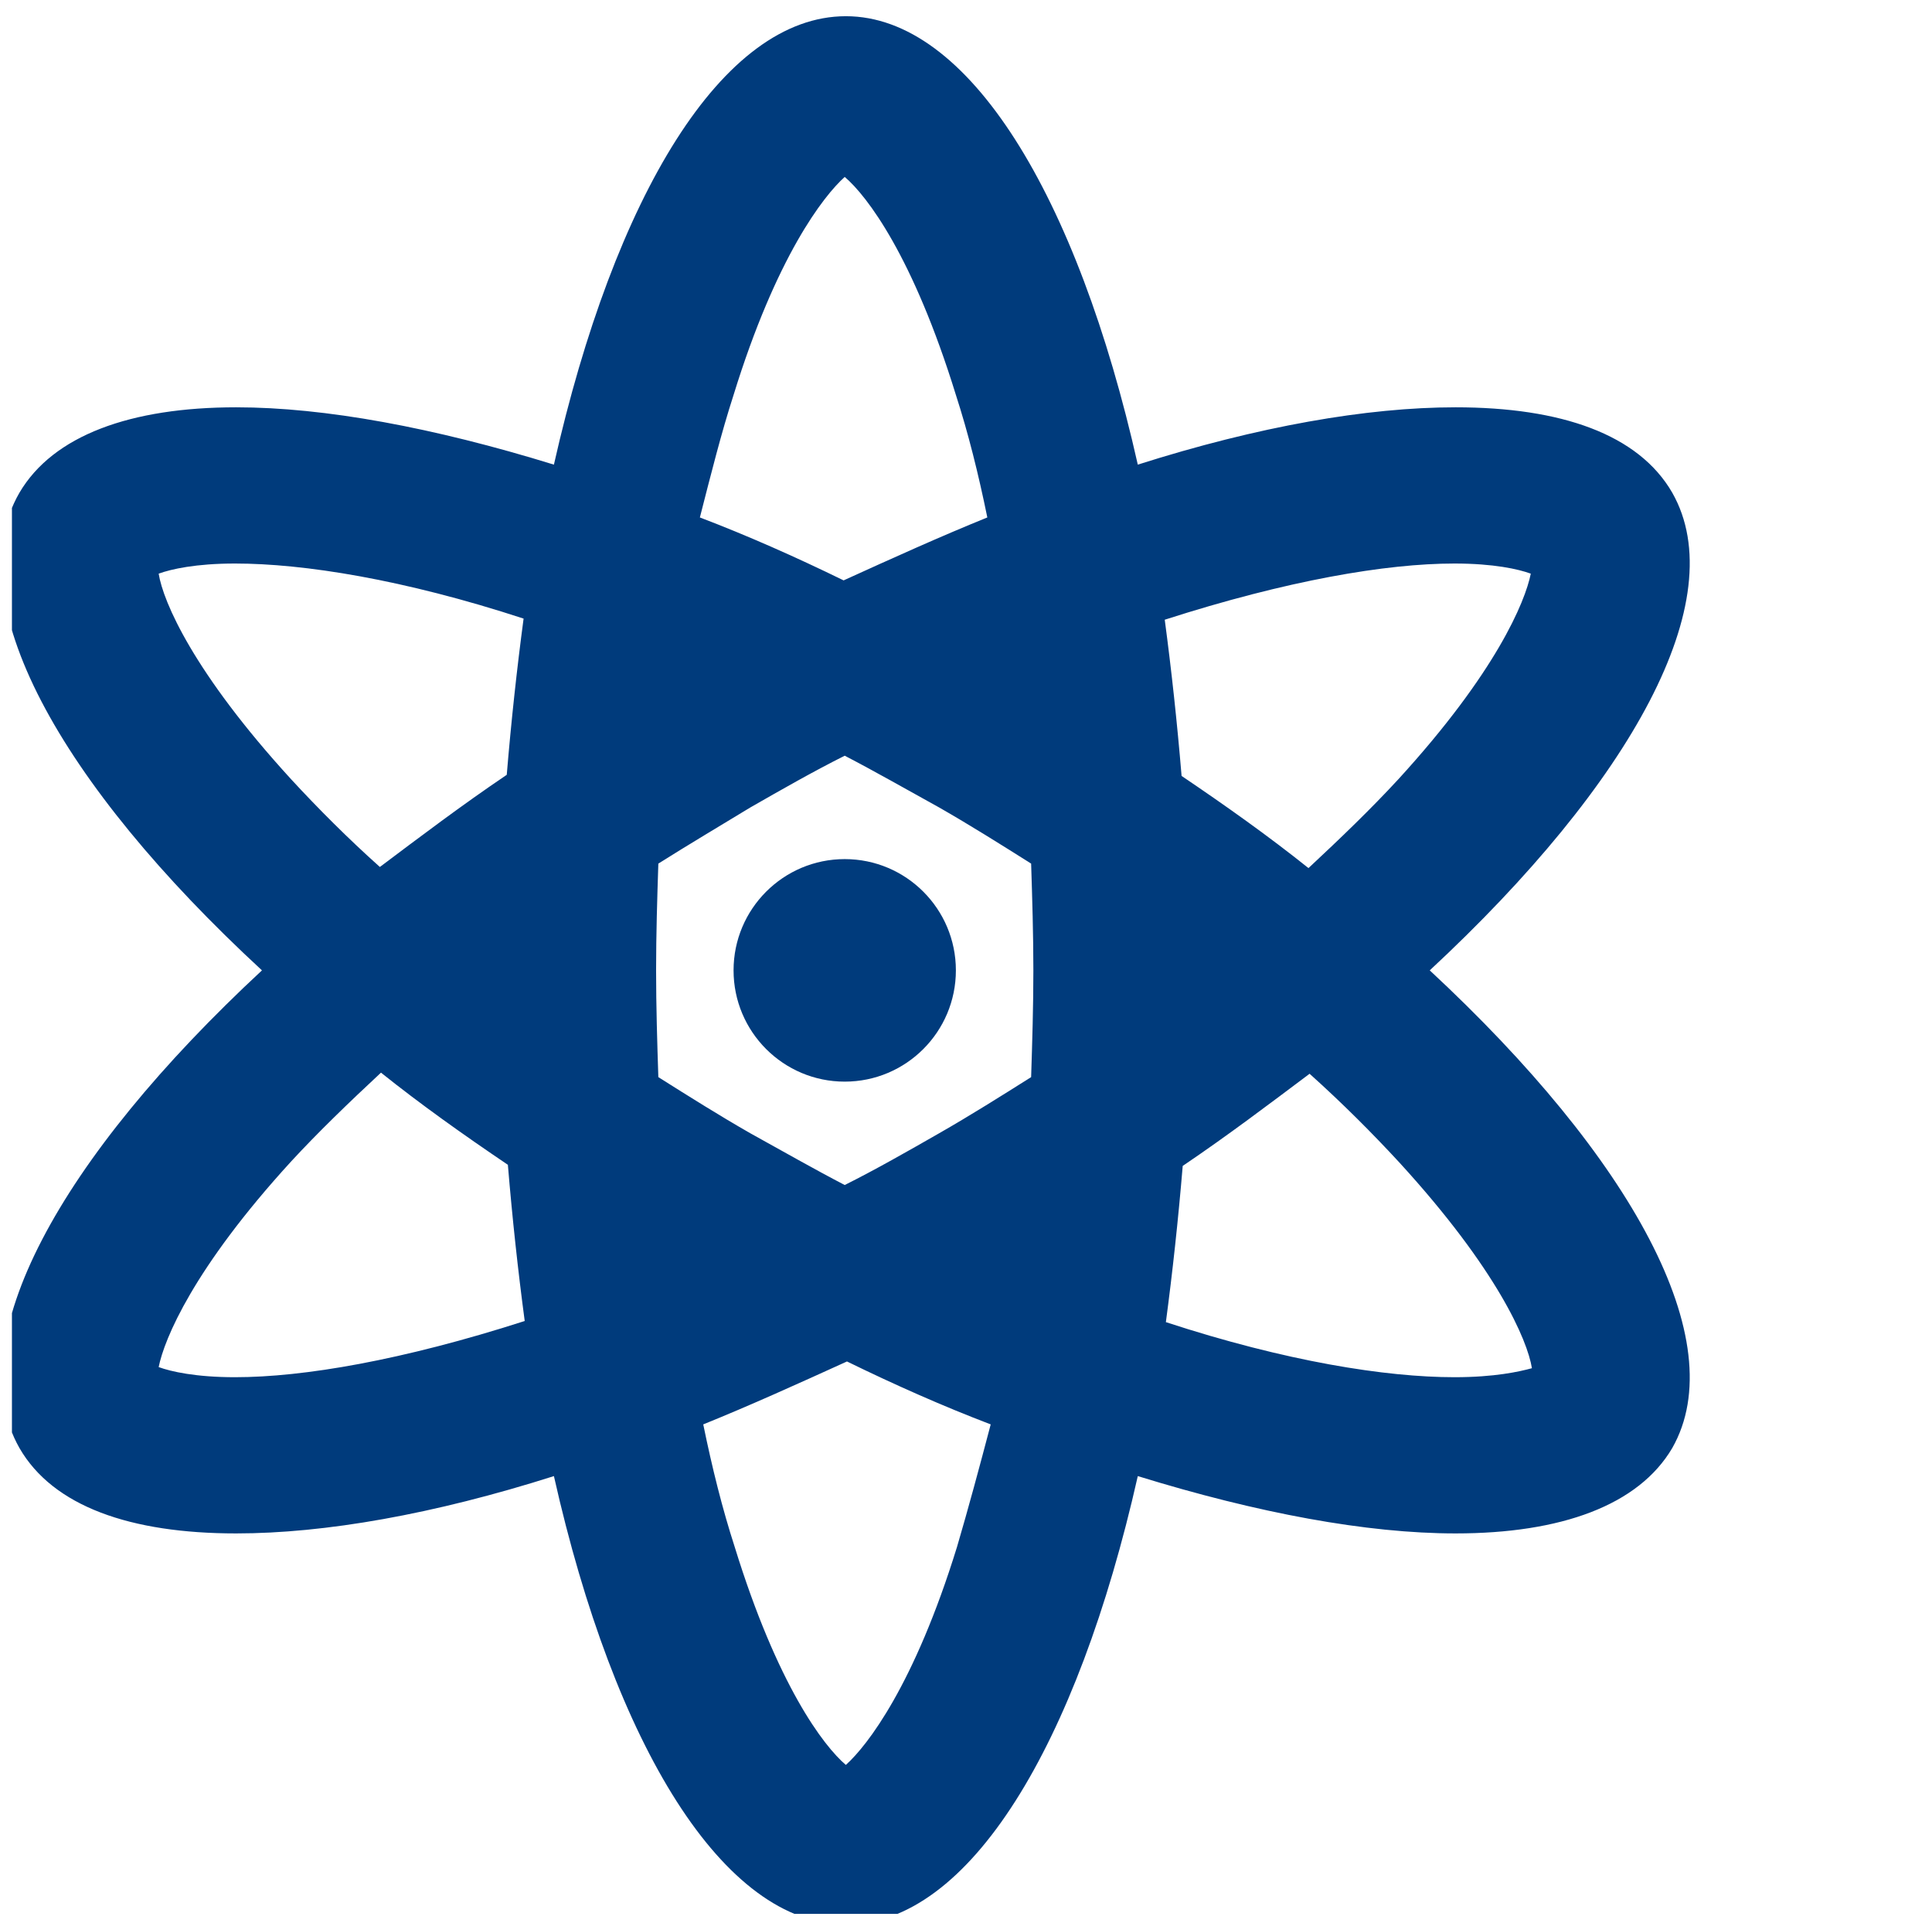 <svg width="152" height="151" viewBox="0 0 152 151" fill="none" xmlns="http://www.w3.org/2000/svg">
<g clip-path="url(#clip0)">
<path d="M112.485 76.329C128.386 61.566 136.336 47.156 131.566 38.758C128.916 34.161 122.82 32.039 114.516 32.039C107.537 32.039 98.969 33.542 89.516 36.548C84.746 15.331 76.177 1.275 66.547 1.275C56.83 1.275 48.349 15.419 43.579 36.548C34.127 33.63 25.558 32.039 18.579 32.039C10.275 32.039 4.179 34.249 1.529 38.758C-3.33 47.156 4.621 61.566 20.61 76.329C4.709 91.092 -3.241 105.502 1.529 113.9C4.179 118.497 10.275 120.619 18.579 120.619C25.558 120.619 34.127 119.116 43.579 116.11C48.349 137.327 56.918 151.383 66.547 151.383C76.265 151.383 84.746 137.238 89.516 116.11C98.969 119.027 107.537 120.619 114.516 120.619C122.82 120.619 128.916 118.408 131.566 113.9C136.336 105.502 128.386 91.092 112.485 76.329ZM114.428 44.327C117.52 44.327 119.464 44.769 120.435 45.123C119.994 47.333 117.697 52.902 110.011 61.3C107.891 63.599 105.506 65.897 102.944 68.284C99.852 65.809 96.495 63.422 92.961 61.035C92.608 56.792 92.166 52.725 91.636 48.747C101.265 45.653 109.039 44.327 114.428 44.327ZM73.88 89.147C71.406 90.562 68.933 91.976 66.459 93.214C64.074 91.976 61.6 90.562 59.039 89.147C56.565 87.733 54.18 86.23 51.795 84.727C51.706 81.987 51.618 79.158 51.618 76.329C51.618 73.5 51.706 70.671 51.795 67.931C54.18 66.428 56.565 65.013 59.039 63.511C61.512 62.096 63.986 60.682 66.459 59.444C68.844 60.682 71.318 62.096 73.88 63.511C76.353 64.925 78.739 66.428 81.124 67.931C81.212 70.671 81.3 73.5 81.3 76.329C81.3 79.158 81.212 81.987 81.124 84.727C78.739 86.23 76.353 87.733 73.88 89.147ZM57.714 31.067C61.07 20.193 64.781 15.419 66.459 13.917C68.226 15.419 71.848 20.193 75.205 31.067C76.177 34.072 76.972 37.255 77.678 40.703C73.968 42.206 70.258 43.885 66.371 45.653C62.572 43.797 58.774 42.117 55.063 40.703C55.947 37.255 56.742 34.072 57.714 31.067ZM22.907 61.3C15.222 52.902 12.836 47.333 12.483 45.123C13.455 44.769 15.398 44.327 18.49 44.327C23.879 44.327 31.741 45.565 41.194 48.659C40.664 52.637 40.222 56.703 39.869 60.947C36.335 63.334 33.066 65.809 29.886 68.196C27.413 65.986 25.027 63.599 22.907 61.3ZM18.49 108.331C15.398 108.331 13.455 107.889 12.483 107.535C12.925 105.325 15.222 99.755 22.907 91.357C25.027 89.059 27.413 86.76 29.974 84.374C33.066 86.849 36.423 89.236 39.957 91.623C40.31 95.866 40.752 99.932 41.282 103.91C31.653 107.005 23.879 108.331 18.49 108.331ZM75.293 121.679C71.936 132.553 68.226 137.327 66.547 138.829C64.781 137.327 61.159 132.553 57.802 121.679C56.83 118.674 56.035 115.491 55.328 112.043C59.039 110.541 62.749 108.861 66.636 107.093C70.434 108.949 74.233 110.629 77.944 112.043C77.06 115.403 76.177 118.674 75.293 121.679ZM114.428 108.331C109.039 108.331 101.177 107.093 91.725 103.999C92.255 100.021 92.696 95.954 93.05 91.711C96.583 89.324 99.852 86.849 103.032 84.462C105.594 86.76 107.979 89.147 110.099 91.446C117.785 99.844 120.17 105.413 120.524 107.623C119.552 107.889 117.608 108.331 114.428 108.331Z" fill="#003B7C"/>
<path d="M66.459 85.081C71.289 85.081 75.204 81.162 75.204 76.329C75.204 71.495 71.289 67.577 66.459 67.577C61.629 67.577 57.713 71.495 57.713 76.329C57.713 81.162 61.629 85.081 66.459 85.081Z" fill="#003B7C"/>
</g>
<defs>
<clipPath id="clip0">
<rect width="150.098" height="150.107" fill="white" transform="translate(0.939 0.436)"/>
</clipPath>
</defs>
</svg>
